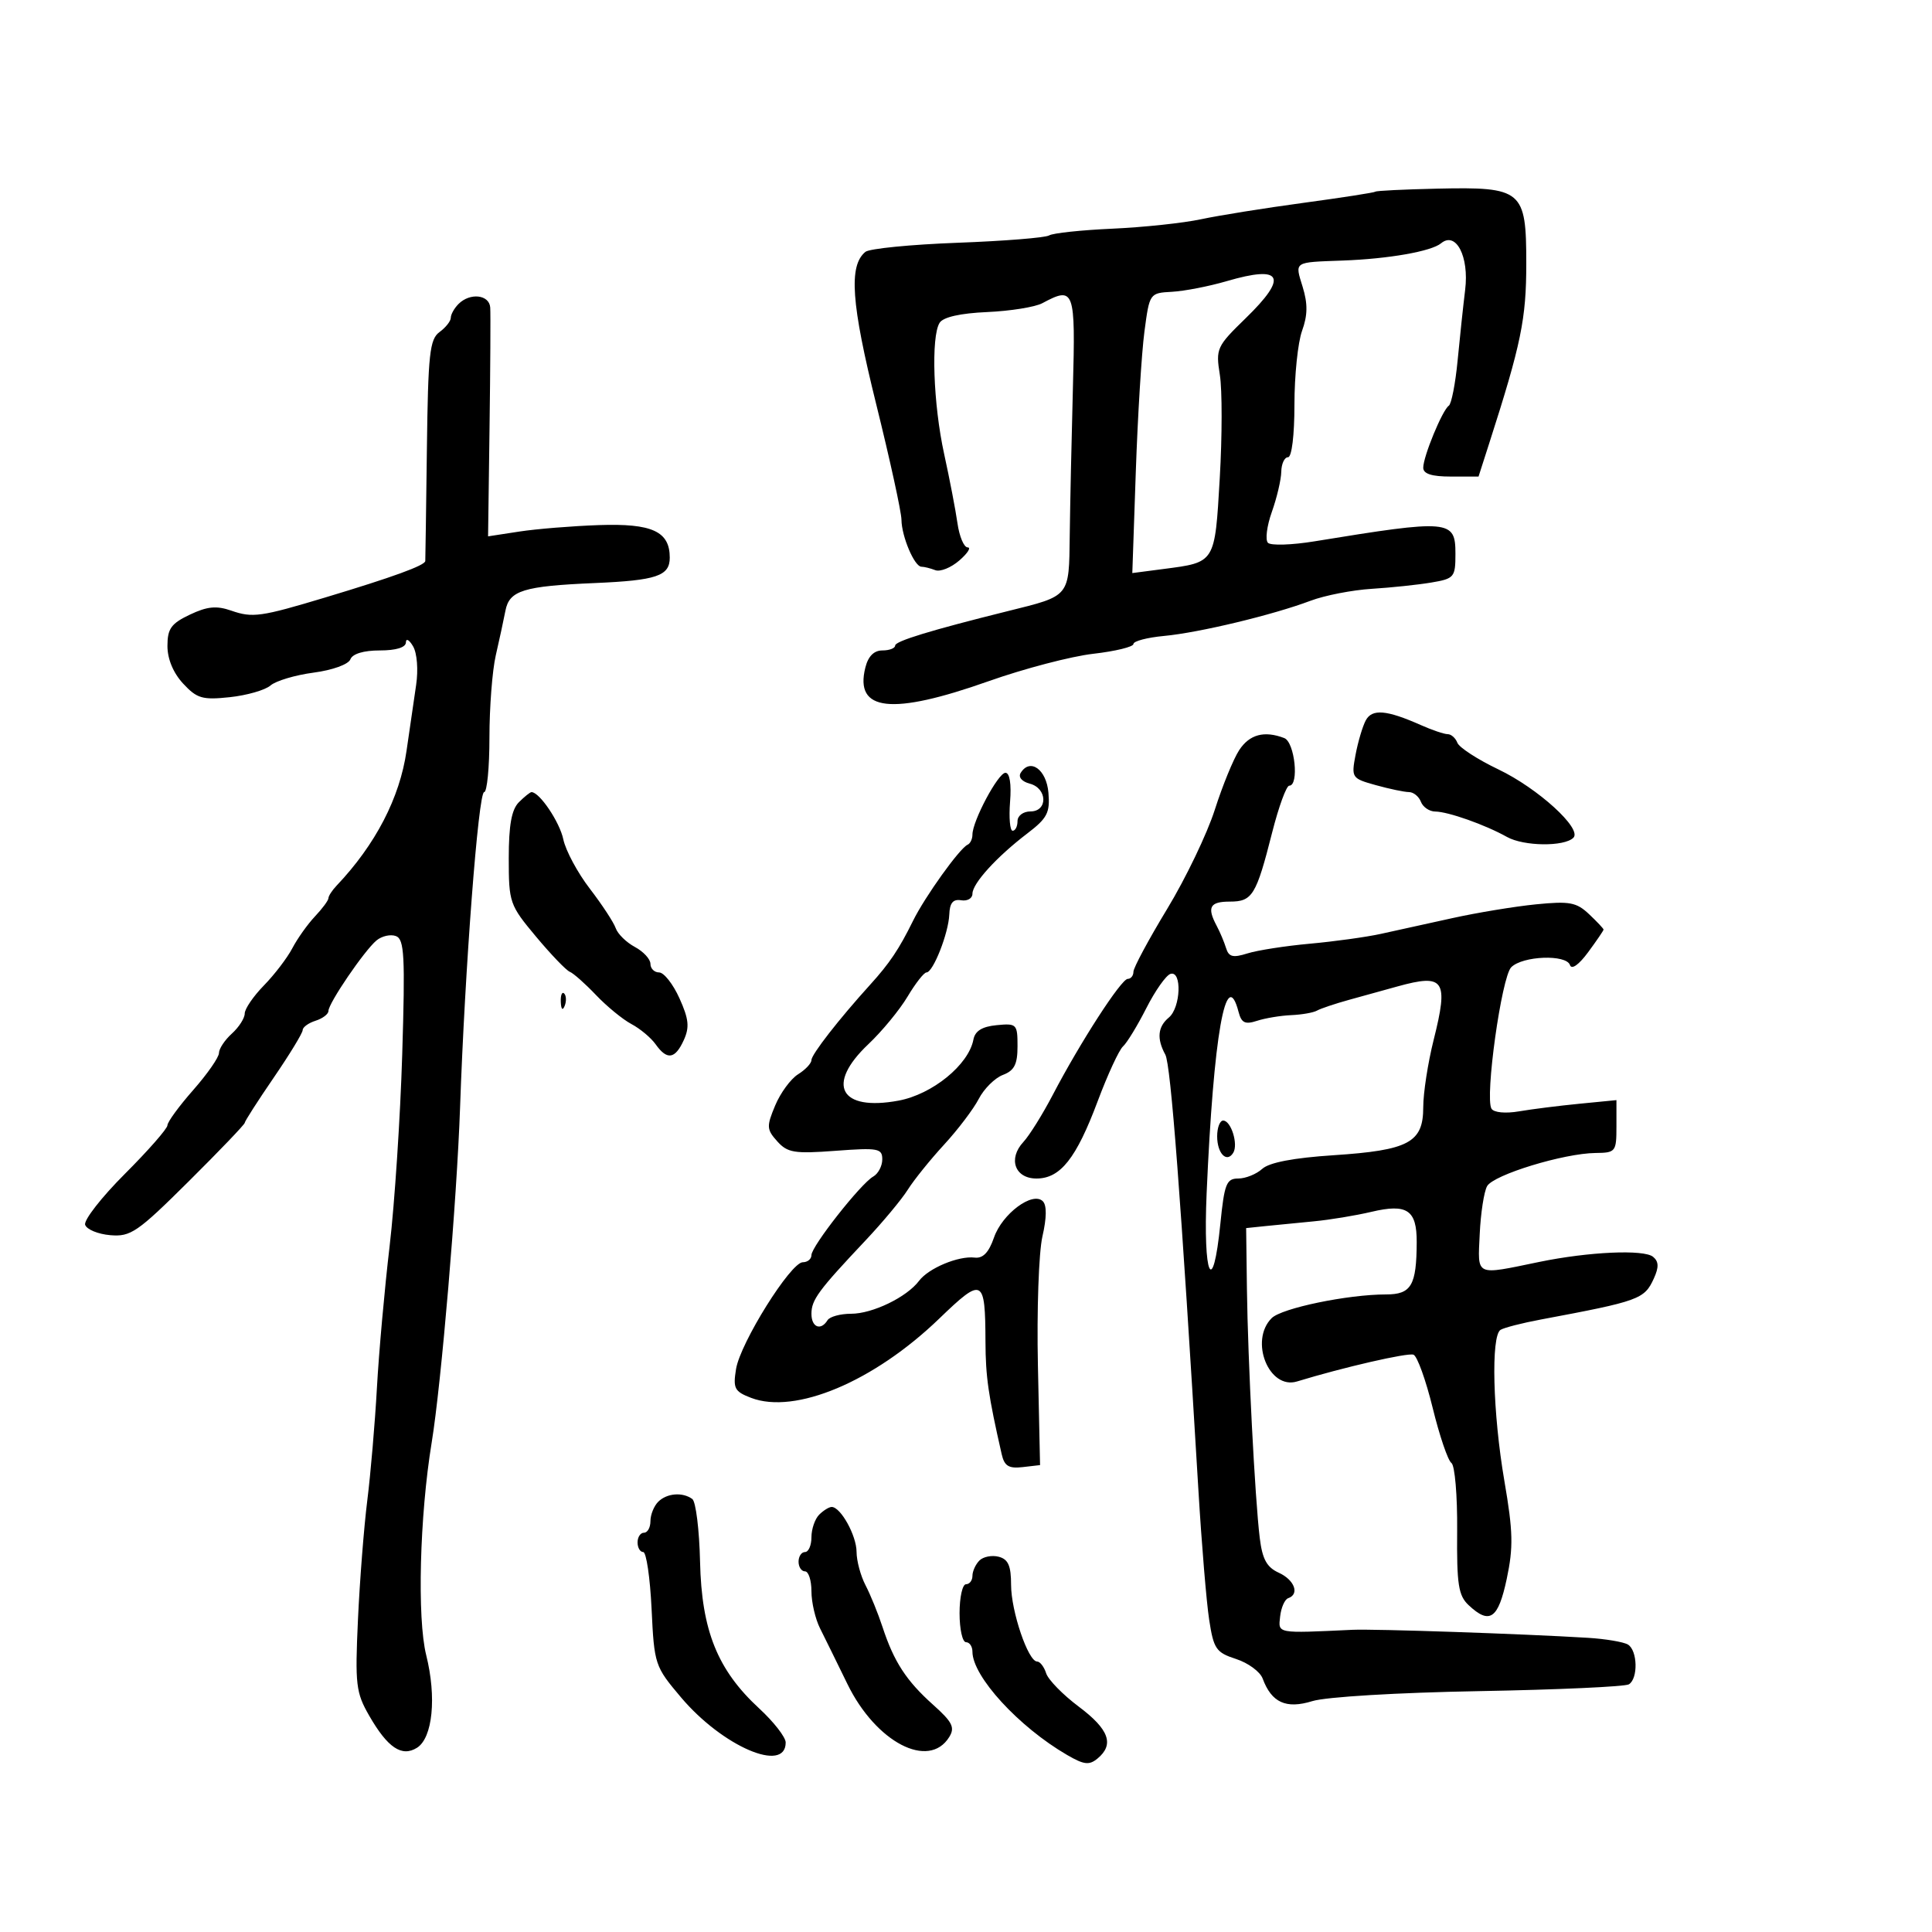<svg xmlns="http://www.w3.org/2000/svg" width="300" height="300" viewBox="0 0 300 300" version="1.1">
	<path d="M 213.575 29.761 C 213.430 29.904, 208.404 30.685, 202.406 31.497 C 196.408 32.309, 189.250 33.455, 186.500 34.044 C 183.750 34.634, 177.555 35.293, 172.733 35.509 C 167.912 35.725, 163.492 36.196, 162.911 36.555 C 162.330 36.914, 155.925 37.428, 148.678 37.697 C 141.430 37.967, 134.995 38.602, 134.378 39.110 C 131.761 41.262, 132.172 47.083, 136.046 62.719 C 138.197 71.398, 139.966 79.491, 139.978 80.703 C 140.004 83.308, 141.998 88, 143.079 88 C 143.495 88, 144.462 88.240, 145.227 88.533 C 145.991 88.827, 147.672 88.152, 148.961 87.033 C 150.251 85.915, 150.834 85, 150.258 85 C 149.682 85, 148.970 83.313, 148.676 81.250 C 148.383 79.188, 147.452 74.350, 146.608 70.500 C 144.912 62.762, 144.549 52.261, 145.904 50.122 C 146.464 49.237, 149.112 48.640, 153.299 48.455 C 156.886 48.296, 160.732 47.679, 161.845 47.083 C 166.830 44.415, 167.013 44.921, 166.600 60.250 C 166.389 68.088, 166.168 78.383, 166.108 83.129 C 165.987 92.769, 166.228 92.474, 156.500 94.892 C 144.514 97.872, 139 99.556, 139 100.238 C 139 100.657, 138.109 101, 137.019 101 C 135.709 101, 134.812 101.899, 134.372 103.655 C 132.660 110.473, 138.430 111.114, 153.500 105.779 C 159 103.832, 166.313 101.916, 169.750 101.521 C 173.188 101.127, 176 100.441, 176 99.998 C 176 99.555, 178.137 98.993, 180.750 98.749 C 186.209 98.239, 197.651 95.491, 203.500 93.285 C 205.700 92.456, 209.975 91.622, 213 91.433 C 216.025 91.244, 220.188 90.805, 222.250 90.457 C 225.823 89.854, 226 89.643, 226 85.982 C 226 80.705, 225.133 80.629, 204.102 84.060 C 200.583 84.634, 197.337 84.737, 196.889 84.289 C 196.440 83.840, 196.712 81.679, 197.493 79.487 C 198.273 77.294, 198.932 74.487, 198.956 73.250 C 198.980 72.013, 199.450 71, 200 71 C 200.585 71, 201 67.607, 201 62.821 C 201 58.323, 201.532 53.170, 202.183 51.371 C 203.058 48.951, 203.082 47.174, 202.277 44.550 C 201.053 40.562, 200.781 40.740, 208.500 40.458 C 215.620 40.198, 222.255 39.033, 223.766 37.779 C 226.082 35.857, 228.141 39.828, 227.509 45 C 227.206 47.475, 226.678 52.425, 226.336 56 C 225.993 59.575, 225.378 62.725, 224.969 63 C 223.976 63.667, 221 70.882, 221 72.622 C 221 73.579, 222.313 74, 225.293 74 L 229.586 74 231.272 68.750 C 236.203 53.399, 237 49.524, 237 40.918 C 237 29.507, 236.397 29, 223.161 29.293 C 218.033 29.407, 213.720 29.617, 213.575 29.761 M 190.500 43.652 C 187.750 44.457, 183.925 45.202, 182 45.308 C 178.507 45.500, 178.498 45.512, 177.705 51.500 C 177.268 54.800, 176.666 64.584, 176.367 73.243 L 175.825 88.986 180.662 88.354 C 188.751 87.299, 188.629 87.495, 189.403 74.264 C 189.783 67.763, 189.790 60.537, 189.417 58.207 C 188.766 54.134, 188.921 53.795, 193.429 49.413 C 200.073 42.956, 199.141 41.123, 190.500 43.652 M 71.200 47.200 C 70.540 47.860, 70 48.823, 70 49.340 C 70 49.857, 69.213 50.855, 68.250 51.559 C 66.719 52.678, 66.473 54.946, 66.288 69.669 C 66.171 78.926, 66.058 86.776, 66.038 87.114 C 65.996 87.798, 61.007 89.616, 50.500 92.777 C 40.494 95.788, 39.207 95.968, 35.912 94.820 C 33.619 94.020, 32.185 94.159, 29.480 95.442 C 26.571 96.823, 26 97.621, 26 100.307 C 26 102.326, 26.905 104.496, 28.434 106.145 C 30.584 108.464, 31.427 108.710, 35.684 108.258 C 38.333 107.976, 41.177 107.158, 42.005 106.440 C 42.832 105.722, 45.843 104.824, 48.694 104.446 C 51.644 104.055, 54.107 103.164, 54.408 102.379 C 54.737 101.523, 56.465 101, 58.969 101 C 61.511 101, 63.011 100.538, 63.030 99.750 C 63.047 99.063, 63.550 99.341, 64.147 100.370 C 64.765 101.433, 64.967 104.019, 64.615 106.370 C 64.275 108.641, 63.606 113.234, 63.128 116.575 C 62.083 123.884, 58.310 131.156, 52.250 137.540 C 51.563 138.265, 51 139.133, 51 139.470 C 51 139.808, 50.062 141.077, 48.915 142.292 C 47.768 143.506, 46.186 145.730, 45.398 147.233 C 44.611 148.735, 42.624 151.339, 40.983 153.017 C 39.342 154.696, 38 156.659, 38 157.379 C 38 158.100, 37.100 159.505, 36 160.500 C 34.900 161.495, 34 162.852, 34 163.514 C 34 164.177, 32.200 166.763, 30 169.263 C 27.800 171.762, 26 174.225, 26 174.737 C 26 175.248, 23.028 178.639, 19.396 182.271 C 15.764 185.903, 12.986 189.466, 13.223 190.188 C 13.460 190.909, 15.215 191.634, 17.121 191.798 C 20.287 192.070, 21.342 191.346, 29.294 183.449 C 34.082 178.692, 38 174.601, 38 174.356 C 38 174.112, 40.025 170.954, 42.500 167.340 C 44.975 163.725, 47 160.400, 47 159.951 C 47 159.502, 47.900 158.849, 49 158.500 C 50.100 158.151, 51 157.468, 51 156.983 C 51 155.784, 56.581 147.593, 58.460 146.033 C 59.293 145.342, 60.655 145.037, 61.487 145.356 C 62.786 145.855, 62.923 148.434, 62.457 163.718 C 62.159 173.498, 61.278 186.900, 60.499 193.500 C 59.719 200.100, 58.832 210, 58.528 215.500 C 58.223 221, 57.549 228.875, 57.031 233 C 56.512 237.125, 55.861 245.450, 55.584 251.500 C 55.121 261.601, 55.264 262.820, 57.334 266.419 C 60.197 271.396, 62.394 272.870, 64.750 271.393 C 67.183 269.868, 67.812 263.547, 66.182 257.011 C 64.754 251.286, 65.163 235.390, 67.031 224 C 68.522 214.906, 70.938 186.396, 71.438 172 C 72.185 150.470, 74.281 123, 75.177 123 C 75.630 123, 76 119.181, 76 114.514 C 76 109.847, 76.443 104.110, 76.984 101.764 C 77.525 99.419, 78.200 96.298, 78.483 94.830 C 79.089 91.689, 81.279 91.010, 92.338 90.537 C 101.961 90.124, 104 89.434, 104 86.588 C 104 82.511, 101.260 81.253, 93 81.536 C 88.875 81.678, 83.315 82.129, 80.644 82.539 L 75.788 83.284 76.016 66.392 C 76.141 57.101, 76.189 48.712, 76.122 47.750 C 75.982 45.746, 72.989 45.411, 71.200 47.200 M 212.076 111.859 C 211.582 112.782, 210.869 115.183, 210.491 117.195 C 209.820 120.772, 209.889 120.875, 213.653 121.921 C 215.769 122.508, 218.077 122.991, 218.781 122.994 C 219.486 122.997, 220.322 123.675, 220.638 124.500 C 220.955 125.325, 221.953 126.007, 222.857 126.015 C 224.872 126.034, 230.626 128.070, 234 129.959 C 236.612 131.422, 242.903 131.497, 244.317 130.083 C 245.711 128.689, 238.807 122.403, 232.656 119.465 C 229.442 117.929, 226.581 116.072, 226.299 115.337 C 226.017 114.601, 225.340 114, 224.794 114 C 224.249 114, 222.384 113.370, 220.651 112.599 C 215.311 110.226, 213.054 110.031, 212.076 111.859 M 192.423 116.477 C 191.530 117.840, 189.826 122.003, 188.637 125.727 C 187.447 129.452, 184.118 136.387, 181.237 141.139 C 178.357 145.890, 176 150.278, 176 150.889 C 176 151.500, 175.603 152, 175.117 152 C 174.108 152, 167.725 161.871, 163.479 170 C 161.899 173.025, 159.845 176.318, 158.915 177.319 C 156.489 179.927, 157.585 183, 160.942 183 C 164.653 183, 167.116 179.890, 170.446 171 C 171.991 166.875, 173.760 163.045, 174.378 162.488 C 174.995 161.932, 176.625 159.259, 178 156.548 C 179.375 153.837, 181.063 151.442, 181.750 151.226 C 183.562 150.657, 183.348 156.466, 181.500 158 C 179.772 159.434, 179.596 161.289, 180.951 163.764 C 181.800 165.314, 183.385 186.178, 186.095 231.500 C 186.589 239.750, 187.336 248.750, 187.757 251.500 C 188.454 256.053, 188.827 256.599, 191.936 257.607 C 193.814 258.216, 195.671 259.582, 196.063 260.642 C 197.448 264.386, 199.704 265.410, 203.782 264.148 C 205.911 263.489, 216.984 262.826, 229.684 262.598 C 241.885 262.379, 252.348 261.903, 252.934 261.541 C 254.385 260.644, 254.285 256.294, 252.792 255.371 C 252.128 254.961, 249.315 254.486, 246.542 254.317 C 236.402 253.699, 213.405 252.918, 210 253.076 C 198.129 253.630, 198.478 253.694, 198.779 251 C 198.933 249.625, 199.496 248.350, 200.029 248.167 C 201.834 247.547, 201.015 245.328, 198.569 244.213 C 196.701 243.362, 196.016 242.110, 195.612 238.803 C 194.870 232.742, 193.765 211.260, 193.621 200.099 L 193.500 190.697 196.500 190.385 C 198.150 190.213, 201.525 189.882, 204 189.649 C 206.475 189.416, 210.510 188.750, 212.967 188.170 C 218.489 186.866, 220.005 187.882, 219.986 192.872 C 219.961 199.612, 219.146 201, 215.215 201 C 209.282 201, 199.014 203.129, 197.462 204.681 C 193.968 208.175, 197.039 215.846, 201.399 214.513 C 208.611 212.309, 218.597 210.015, 219.489 210.357 C 220.067 210.579, 221.408 214.302, 222.469 218.630 C 223.530 222.959, 224.838 226.800, 225.374 227.167 C 225.911 227.534, 226.312 232.259, 226.266 237.667 C 226.194 246.045, 226.458 247.759, 228.049 249.250 C 231.318 252.314, 232.642 251.398, 233.967 245.157 C 235.006 240.258, 234.948 237.808, 233.603 229.981 C 231.798 219.473, 231.490 207.433, 233.003 206.498 C 233.554 206.157, 236.367 205.436, 239.253 204.896 C 254.556 202.030, 255.339 201.745, 256.809 198.521 C 257.607 196.769, 257.576 195.893, 256.691 195.159 C 255.272 193.981, 246.695 194.367, 239 195.955 C 228.943 198.030, 229.464 198.275, 229.770 191.625 C 229.919 188.394, 230.434 185.047, 230.915 184.188 C 231.901 182.425, 242.803 179.089, 247.750 179.035 C 250.881 179.001, 251 178.850, 251 174.914 L 251 170.827 245.250 171.389 C 242.088 171.698, 237.866 172.229, 235.868 172.571 C 233.767 172.930, 231.968 172.758, 231.601 172.163 C 230.541 170.448, 233.154 151.703, 234.664 150.193 C 236.441 148.417, 243.221 148.163, 243.784 149.853 C 244.037 150.611, 245.158 149.819, 246.602 147.862 C 247.921 146.074, 249 144.491, 249 144.345 C 249 144.198, 247.988 143.122, 246.750 141.953 C 244.791 140.104, 243.725 139.906, 238.500 140.426 C 235.200 140.755, 229.350 141.720, 225.500 142.571 C 221.650 143.422, 216.653 144.522, 214.396 145.016 C 212.138 145.510, 207.188 146.195, 203.396 146.538 C 199.603 146.881, 195.242 147.559, 193.705 148.045 C 191.450 148.757, 190.807 148.596, 190.382 147.214 C 190.091 146.271, 189.437 144.719, 188.927 143.764 C 187.385 140.874, 187.858 140, 190.965 140 C 194.475 140, 195.060 139.045, 197.545 129.250 C 198.558 125.263, 199.749 122, 200.193 122 C 201.761 122, 201.052 115.234, 199.418 114.607 C 196.323 113.419, 194.024 114.034, 192.423 116.477 M 158.493 120.012 C 158.087 120.668, 158.672 121.363, 159.899 121.684 C 162.654 122.404, 162.738 126, 160 126 C 158.889 126, 158 126.667, 158 127.500 C 158 128.325, 157.659 129, 157.243 129 C 156.826 129, 156.647 126.975, 156.843 124.500 C 157.064 121.730, 156.787 120, 156.124 120 C 154.994 120, 151 127.486, 151 129.604 C 151 130.280, 150.662 130.983, 150.250 131.167 C 149.013 131.716, 143.624 139.233, 141.771 142.992 C 139.610 147.379, 138.137 149.573, 135.132 152.888 C 130.281 158.238, 126 163.734, 126 164.612 C 126 165.111, 125.067 166.102, 123.926 166.814 C 122.786 167.526, 121.184 169.708, 120.368 171.662 C 119.008 174.916, 119.035 175.383, 120.692 177.226 C 122.287 179.002, 123.352 179.174, 129.750 178.696 C 136.363 178.202, 137 178.319, 137 180.027 C 137 181.058, 136.365 182.260, 135.588 182.700 C 133.651 183.798, 126 193.527, 126 194.893 C 126 195.502, 125.398 196, 124.661 196 C 122.779 196, 114.953 208.518, 114.293 212.582 C 113.804 215.592, 114.054 216.071, 116.623 217.056 C 123.472 219.682, 135.694 214.537, 145.837 204.759 C 152.610 198.230, 152.985 198.417, 153.024 208.332 C 153.046 213.789, 153.462 216.676, 155.543 225.813 C 155.960 227.643, 156.637 228.061, 158.785 227.813 L 161.500 227.500 161.166 212 C 160.983 203.475, 161.298 194.475, 161.866 192 C 162.534 189.094, 162.556 187.157, 161.930 186.530 C 160.353 184.953, 155.627 188.465, 154.346 192.165 C 153.541 194.492, 152.634 195.433, 151.346 195.279 C 148.835 194.978, 144.187 196.920, 142.710 198.888 C 140.809 201.421, 135.484 204, 132.155 204 C 130.485 204, 128.840 204.450, 128.500 205 C 127.457 206.687, 126 206.111, 126 204.011 C 126 201.839, 127.071 200.384, 134.362 192.654 C 137.035 189.819, 140.002 186.260, 140.954 184.745 C 141.906 183.229, 144.443 180.079, 146.592 177.745 C 148.742 175.410, 151.165 172.212, 151.979 170.638 C 152.792 169.064, 154.480 167.388, 155.729 166.913 C 157.508 166.237, 158 165.272, 158 162.461 C 158 159.017, 157.870 158.886, 154.758 159.187 C 152.494 159.406, 151.406 160.082, 151.150 161.432 C 150.408 165.342, 144.771 169.935, 139.522 170.906 C 130.413 172.591, 128.191 168.423, 134.846 162.134 C 136.961 160.136, 139.698 156.813, 140.927 154.750 C 142.157 152.688, 143.478 151, 143.862 151 C 144.891 151, 147.294 144.895, 147.405 142 C 147.473 140.200, 147.990 139.582, 149.250 139.794 C 150.213 139.955, 151 139.501, 151 138.784 C 151 137.180, 154.760 133.047, 159.528 129.411 C 162.618 127.054, 163.061 126.200, 162.801 123.101 C 162.496 119.474, 159.952 117.650, 158.493 120.012 M 80.571 124.571 C 79.437 125.705, 79 128.123, 79 133.257 C 79 140.157, 79.127 140.524, 83.231 145.436 C 85.558 148.221, 87.920 150.681, 88.481 150.902 C 89.041 151.124, 90.871 152.747, 92.547 154.509 C 94.223 156.271, 96.698 158.299, 98.047 159.015 C 99.396 159.731, 101.088 161.146, 101.807 162.159 C 103.580 164.658, 104.827 164.473, 106.178 161.510 C 107.091 159.505, 106.960 158.237, 105.504 155.010 C 104.510 152.804, 103.090 151, 102.348 151 C 101.607 151, 101 150.401, 101 149.669 C 101 148.937, 99.913 147.756, 98.584 147.045 C 97.256 146.334, 95.916 145.020, 95.608 144.126 C 95.300 143.232, 93.492 140.475, 91.591 138 C 89.689 135.525, 87.836 132.076, 87.472 130.337 C 86.908 127.644, 83.782 123, 82.532 123 C 82.318 123, 81.436 123.707, 80.571 124.571 M 217 153.173 C 215.075 153.706, 211.700 154.640, 209.500 155.248 C 207.300 155.857, 205.050 156.612, 204.500 156.927 C 203.950 157.242, 202.150 157.558, 200.500 157.630 C 198.850 157.701, 196.461 158.098, 195.191 158.512 C 193.336 159.116, 192.772 158.845, 192.324 157.132 C 190.379 149.692, 188.437 160.703, 187.366 185.250 C 186.798 198.254, 188.329 201.660, 189.500 190 C 190.121 183.814, 190.444 183, 192.273 183 C 193.411 183, 195.088 182.326, 195.998 181.501 C 197.094 180.510, 200.844 179.793, 207.077 179.383 C 218.758 178.615, 221 177.415, 221 171.932 C 221 169.721, 221.727 165.016, 222.616 161.478 C 224.958 152.154, 224.284 151.157, 217 153.173 M 87.079 155.583 C 87.127 156.748, 87.364 156.985, 87.683 156.188 C 87.972 155.466, 87.936 154.603, 87.604 154.271 C 87.272 153.939, 87.036 154.529, 87.079 155.583 M 189 176.441 C 189 179.109, 190.487 180.639, 191.495 179.007 C 192.308 177.692, 191.156 174, 189.933 174 C 189.420 174, 189 175.098, 189 176.441 M 102.200 233.200 C 101.540 233.860, 101 235.210, 101 236.200 C 101 237.190, 100.550 238, 100 238 C 99.450 238, 99 238.675, 99 239.500 C 99 240.325, 99.395 241, 99.878 241 C 100.360 241, 100.945 244.975, 101.178 249.833 C 101.592 258.497, 101.680 258.761, 105.760 263.583 C 112.198 271.194, 122 275.411, 122 270.572 C 122 269.752, 120.150 267.375, 117.890 265.290 C 111.410 259.315, 108.946 253.203, 108.704 242.500 C 108.592 237.550, 108.050 233.169, 107.500 232.765 C 105.989 231.655, 103.544 231.856, 102.200 233.200 M 127.200 235.200 C 126.540 235.860, 126 237.435, 126 238.700 C 126 239.965, 125.550 241, 125 241 C 124.450 241, 124 241.675, 124 242.500 C 124 243.325, 124.450 244, 125 244 C 125.550 244, 126 245.393, 126 247.096 C 126 248.798, 126.600 251.386, 127.333 252.846 C 128.066 254.306, 129.979 258.194, 131.583 261.486 C 136.002 270.555, 144.233 274.840, 147.399 269.720 C 148.314 268.241, 147.891 267.396, 144.898 264.720 C 140.733 260.997, 138.808 258.039, 137.042 252.653 C 136.349 250.538, 135.158 247.613, 134.397 246.153 C 133.635 244.694, 133.010 242.363, 133.006 240.973 C 133 238.441, 130.540 234, 129.143 234 C 128.734 234, 127.860 234.540, 127.200 235.200 M 152.084 242.316 C 151.488 242.912, 151 243.985, 151 244.700 C 151 245.415, 150.550 246, 150 246 C 149.450 246, 149 248.025, 149 250.500 C 149 252.975, 149.450 255, 150 255 C 150.550 255, 151 255.664, 151 256.476 C 151 260.304, 158.178 268.139, 165.684 272.502 C 168.331 274.041, 169.133 274.134, 170.434 273.054 C 173.062 270.874, 172.210 268.529, 167.511 265.008 C 165.042 263.158, 162.762 260.825, 162.444 259.822 C 162.126 258.820, 161.494 258, 161.041 258 C 159.652 258, 157 250.187, 157 246.096 C 157 243.131, 156.555 242.117, 155.084 241.732 C 154.031 241.457, 152.681 241.719, 152.084 242.316" stroke="none" fill="black" fill-rule="evenodd"/>
</svg>